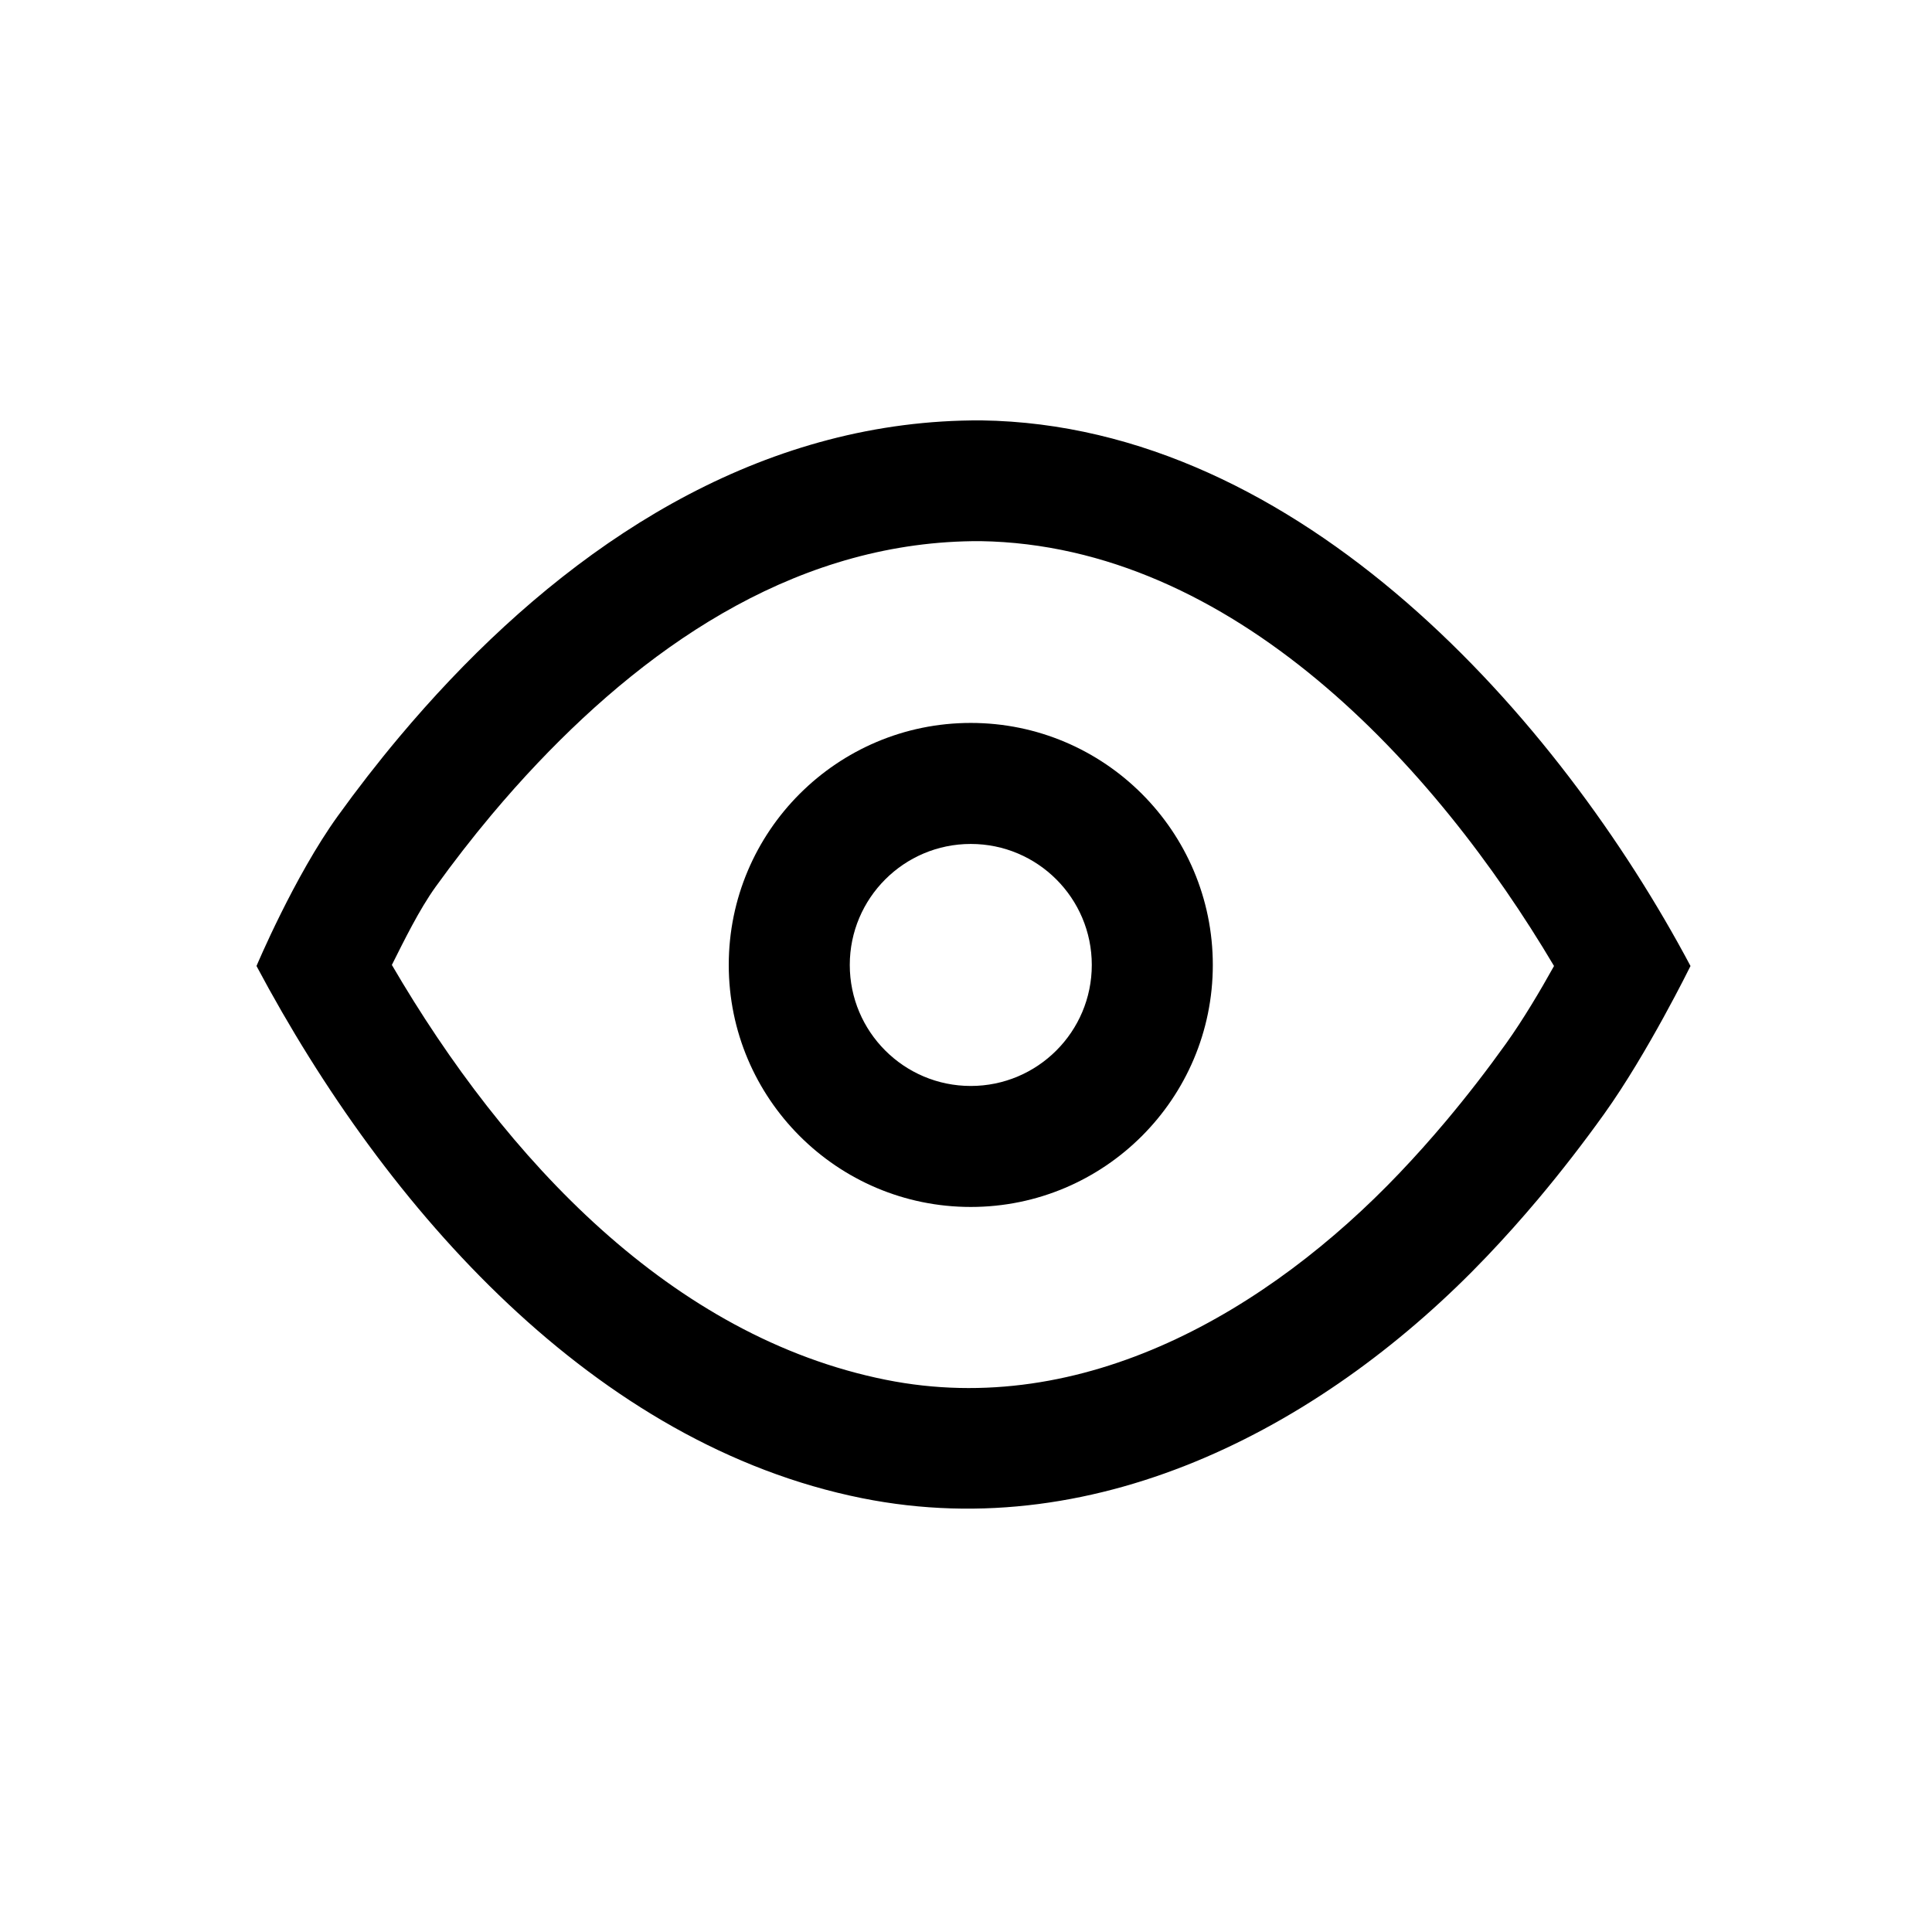 <svg clip-rule="evenodd" fill-rule="evenodd" stroke-linejoin="round" stroke-miterlimit="2" viewBox="0 0 64 64" xmlns="http://www.w3.org/2000/svg"><path d="m-896-256h1280v800h-1280z" fill="none"/><path d="m32.513 13.926c10.574.15 19.141 9.894 23.487 18.074 0 0-1.422 2.892-2.856 4.895-.694.969-1.424 1.913-2.191 2.826-.547.65-1.112 1.283-1.698 1.898-5.237 5.5-12.758 9.603-20.7 8.01-8.823-1.77-15.732-9.498-20.058-17.629 0 0 1.248-2.964 2.69-4.964.646-.897 1.324-1.77 2.034-2.617.544-.649 1.108-1.282 1.691-1.897 4.627-4.876 10.564-8.63 17.601-8.596zm-.037 4c-5.89-.022-10.788 3.267-14.663 7.35-.527.555-1.035 1.127-1.527 1.713-.647.772-1.265 1.569-1.854 2.386-.544.755-1.057 1.805-1.451 2.59 3.773 6.468 9.286 12.323 16.361 13.742 6.563 1.317 12.688-2.301 17.016-6.846.529-.555 1.04-1.128 1.534-1.715.7-.833 1.366-1.694 1.999-2.579.557-.778 1.144-1.767 1.588-2.567-3.943-6.657-10.651-13.944-19.003-14.074z"/><path d="m32.158 23.948c4.425 0 8.018 3.593 8.018 8.017 0 4.425-3.593 8.017-8.018 8.017-4.424 0-8.017-3.592-8.017-8.017 0-4.424 3.593-8.017 8.017-8.017zm0 4.009c2.213 0 4.009 1.796 4.009 4.008 0 2.213-1.796 4.009-4.009 4.009-2.212 0-4.008-1.796-4.008-4.009 0-2.212 1.796-4.008 4.008-4.008z"/></svg>